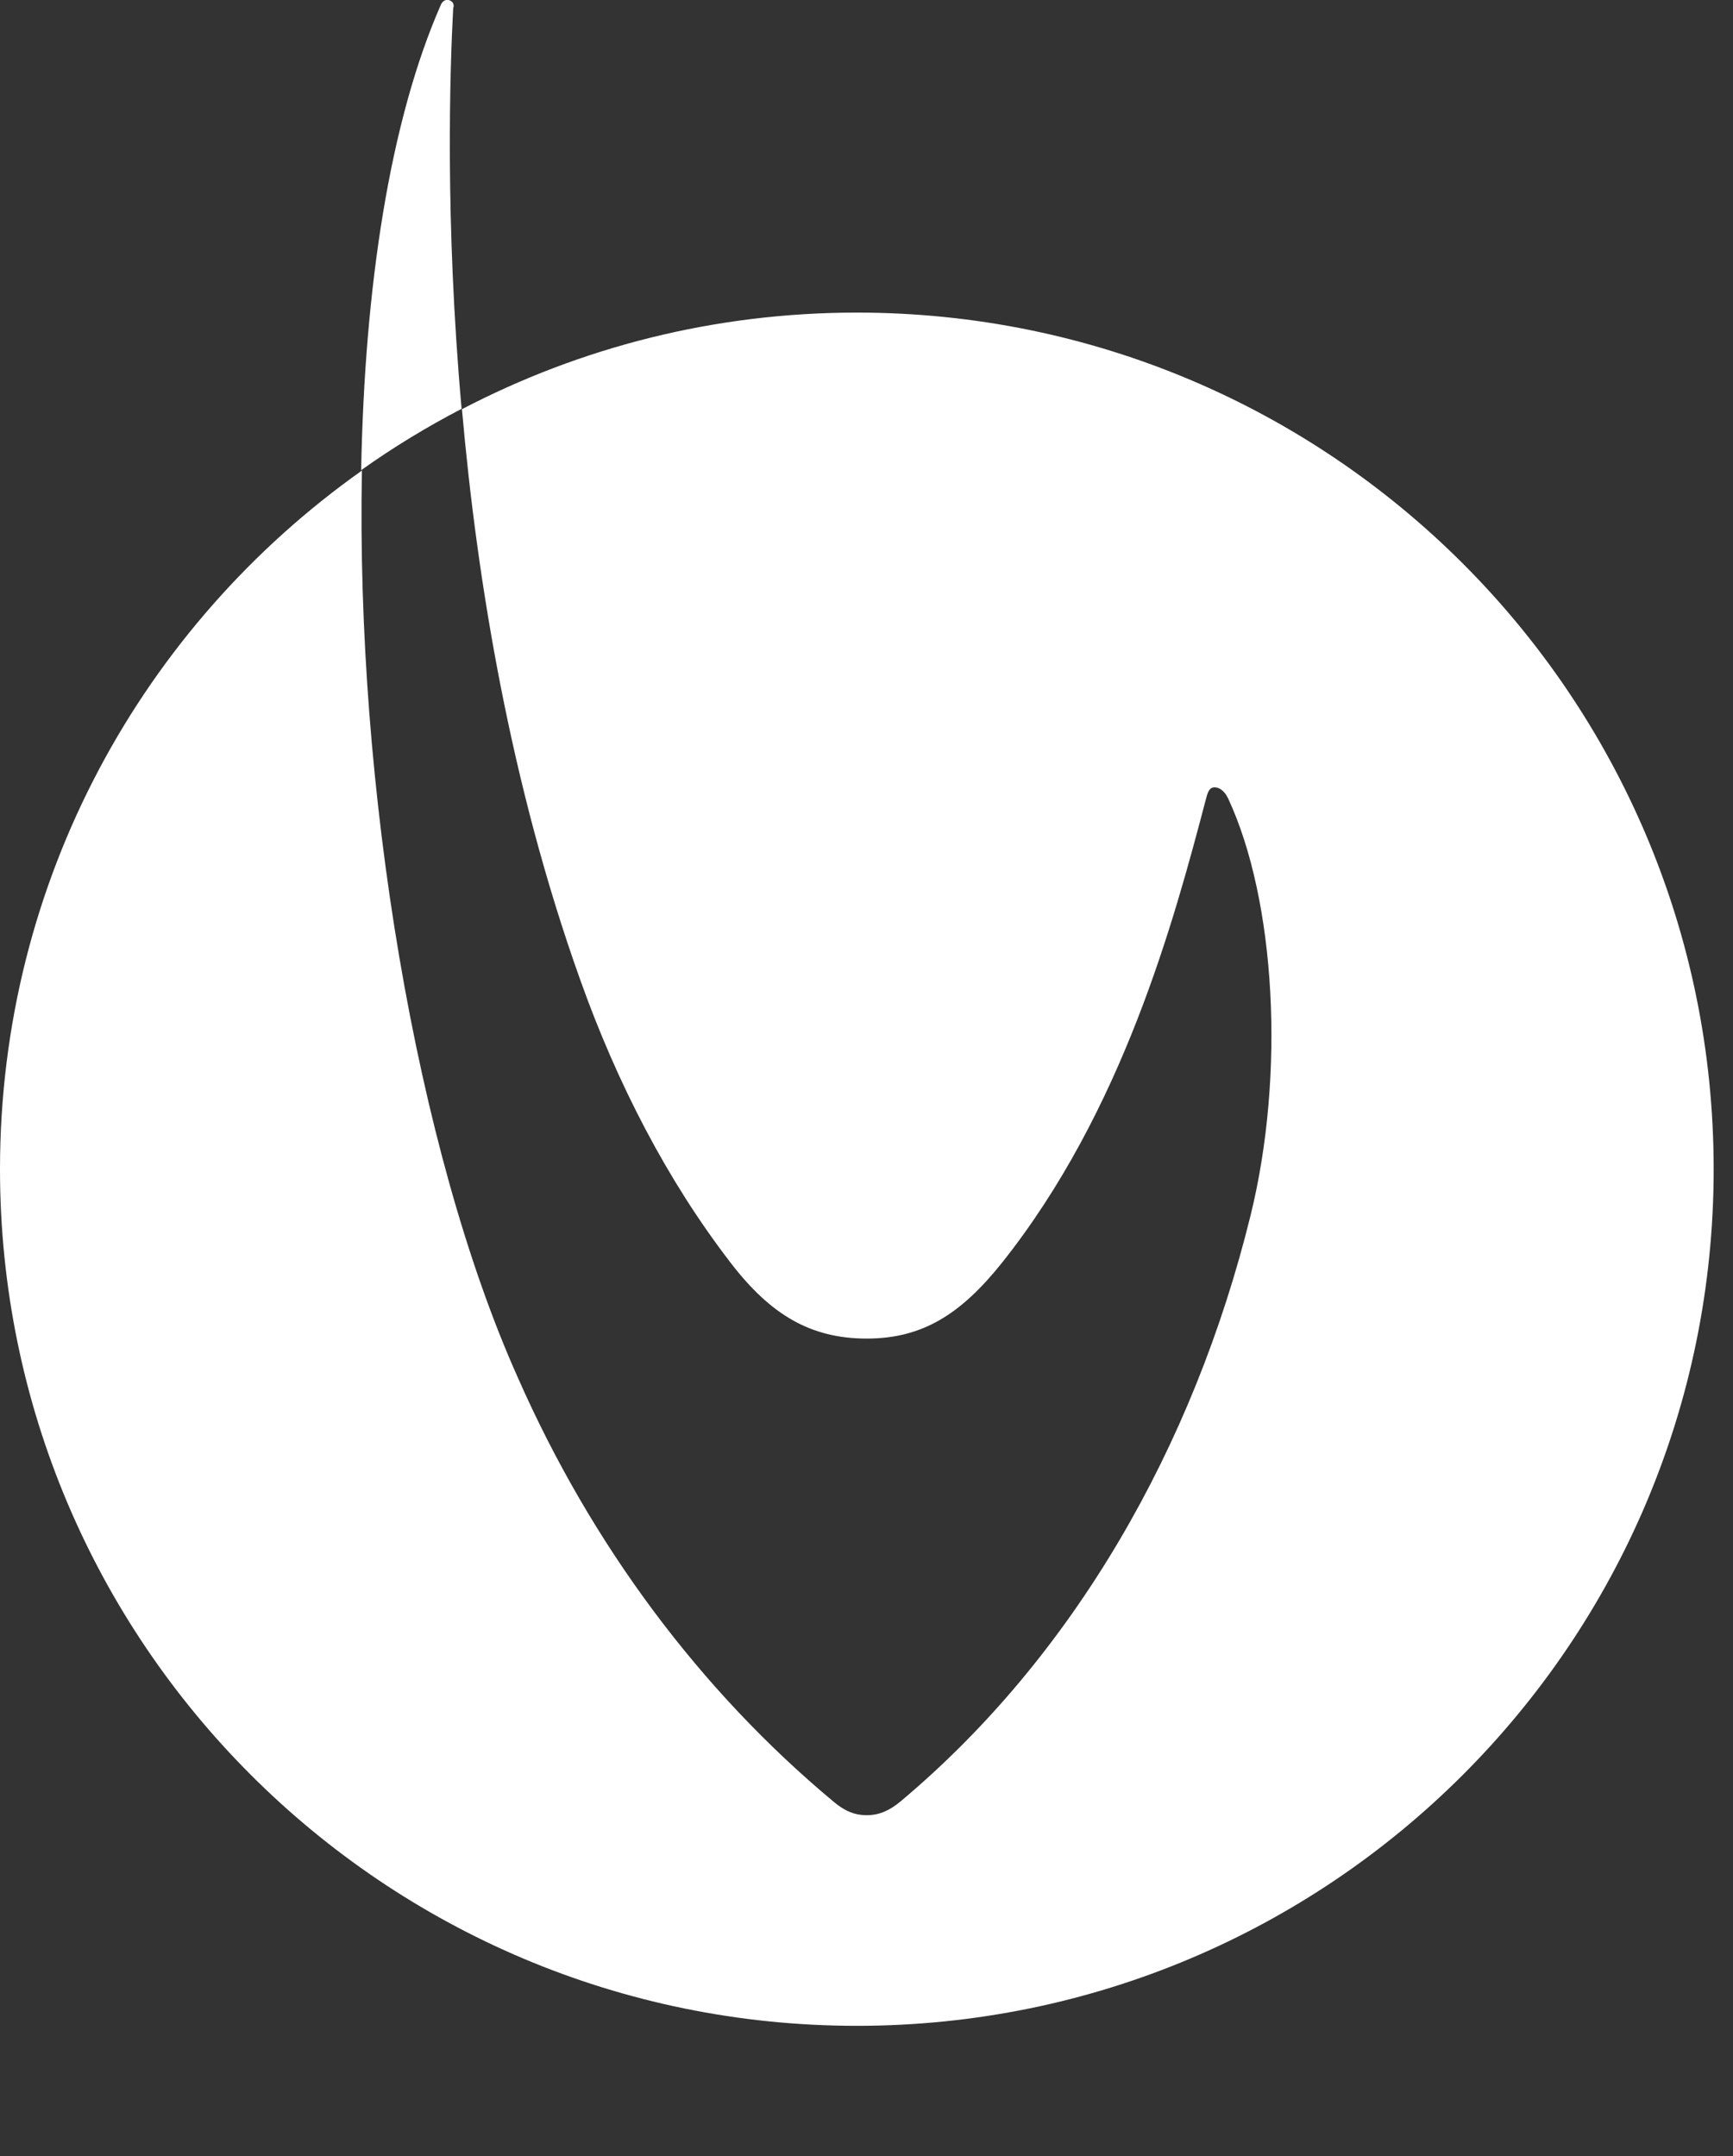 <svg width="45" height="56" viewBox="0 0 45 56" fill="none" xmlns="http://www.w3.org/2000/svg">
<rect x="0" y="0" width="45" height="56" fill="#333333" stroke="none"/>
<g clip-path="url(#clip0_583_5515)">
<path d="M22.249 8.119C18.549 8.119 15.066 9.024 11.995 10.628C12.389 15.105 13.255 20.38 15.066 25.448C16.03 28.154 17.329 30.663 18.972 32.798C20.006 34.147 21.049 34.767 22.505 34.767C23.961 34.767 24.955 34.127 26.018 32.798C29.147 28.862 30.476 23.952 31.322 20.724C31.371 20.527 31.43 20.449 31.538 20.449C31.647 20.449 31.794 20.527 31.893 20.744C33.123 23.391 33.379 27.888 32.473 31.568C30.997 37.571 27.878 43.023 23.381 46.791C23.095 47.028 22.83 47.146 22.505 47.146C22.18 47.146 21.915 47.028 21.629 46.782C18.185 43.908 15.361 40.13 13.442 35.77C10.795 29.846 9.24 20.439 9.398 12.222C3.71 16.247 0 22.869 0 30.368C0 42.658 9.958 52.617 22.249 52.617C34.54 52.617 44.498 42.658 44.498 30.368C44.498 18.077 34.54 8.119 22.249 8.119ZM11.779 0.187C11.789 0.079 11.74 0.03 11.651 0C11.572 -0.019 11.494 0.03 11.454 0.109C10.116 3.149 9.466 7.479 9.378 12.212C10.204 11.622 11.08 11.091 11.986 10.618C11.553 5.757 11.681 1.831 11.769 0.187H11.779Z" fill="white"/>
</g>
<defs>
<clipPath id="clip0_583_5515">
<rect width="44.8" height="56" fill="white"/>
</clipPath>
</defs>
</svg>
